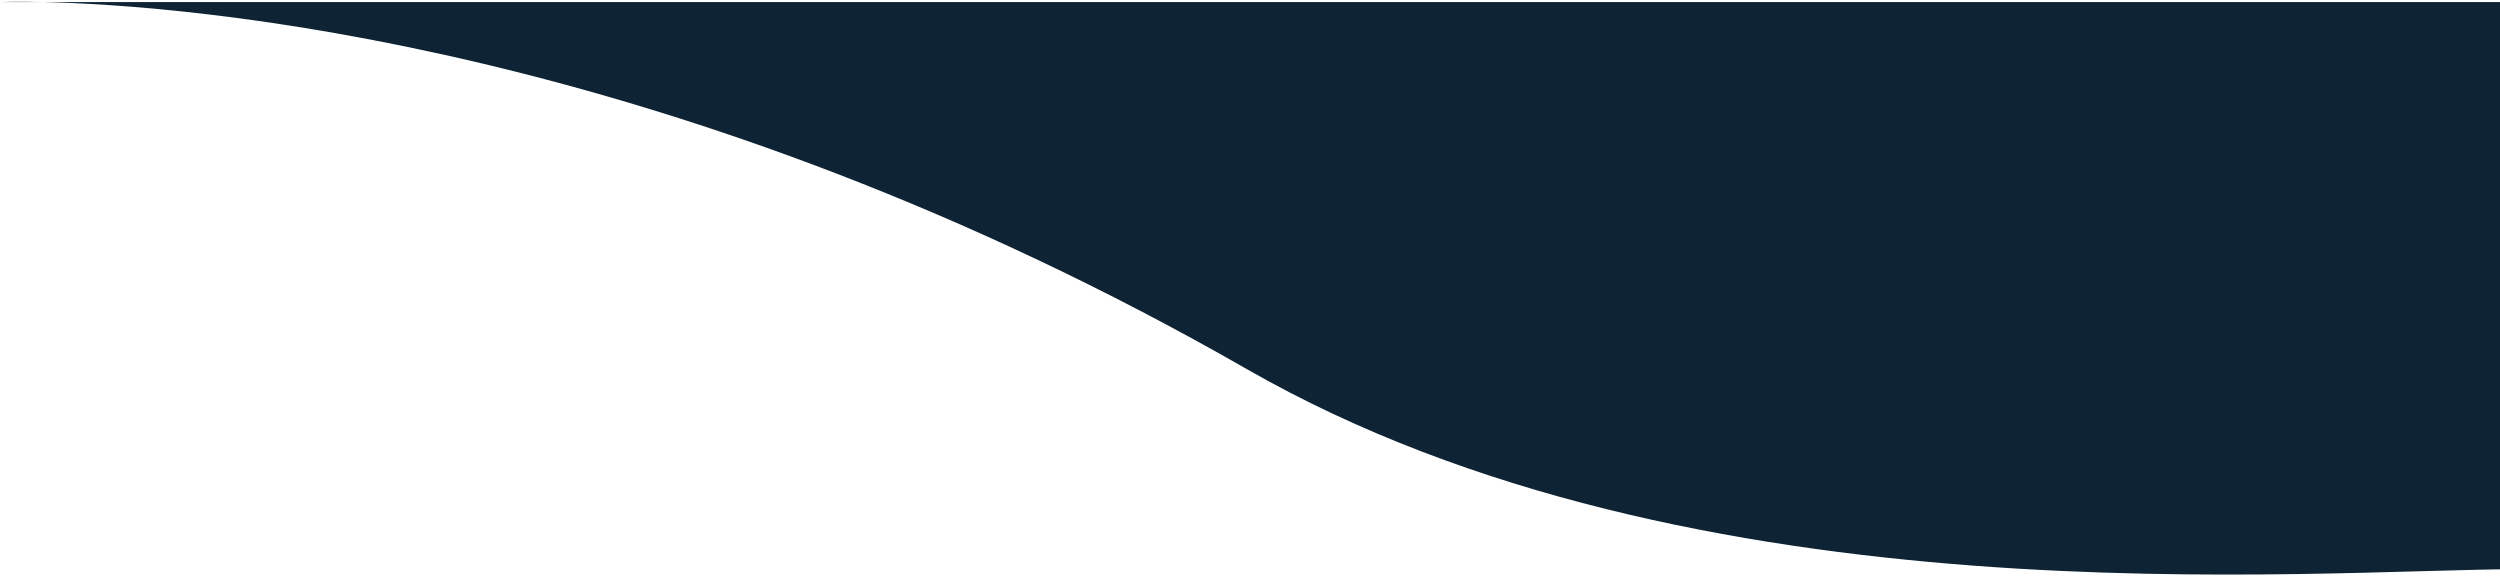 <svg width="1219" height="281" viewBox="0 0 1219 281" fill="none" xmlns="http://www.w3.org/2000/svg">
<path d="M0.5 1C0.5 1 7.541 0.71 20.729 1H1231V277.5C1126 277.5 827 305.5 608 180C328.942 20.083 90.009 2.526 20.729 1H0.5Z" fill="#0E2333"/>
</svg>
